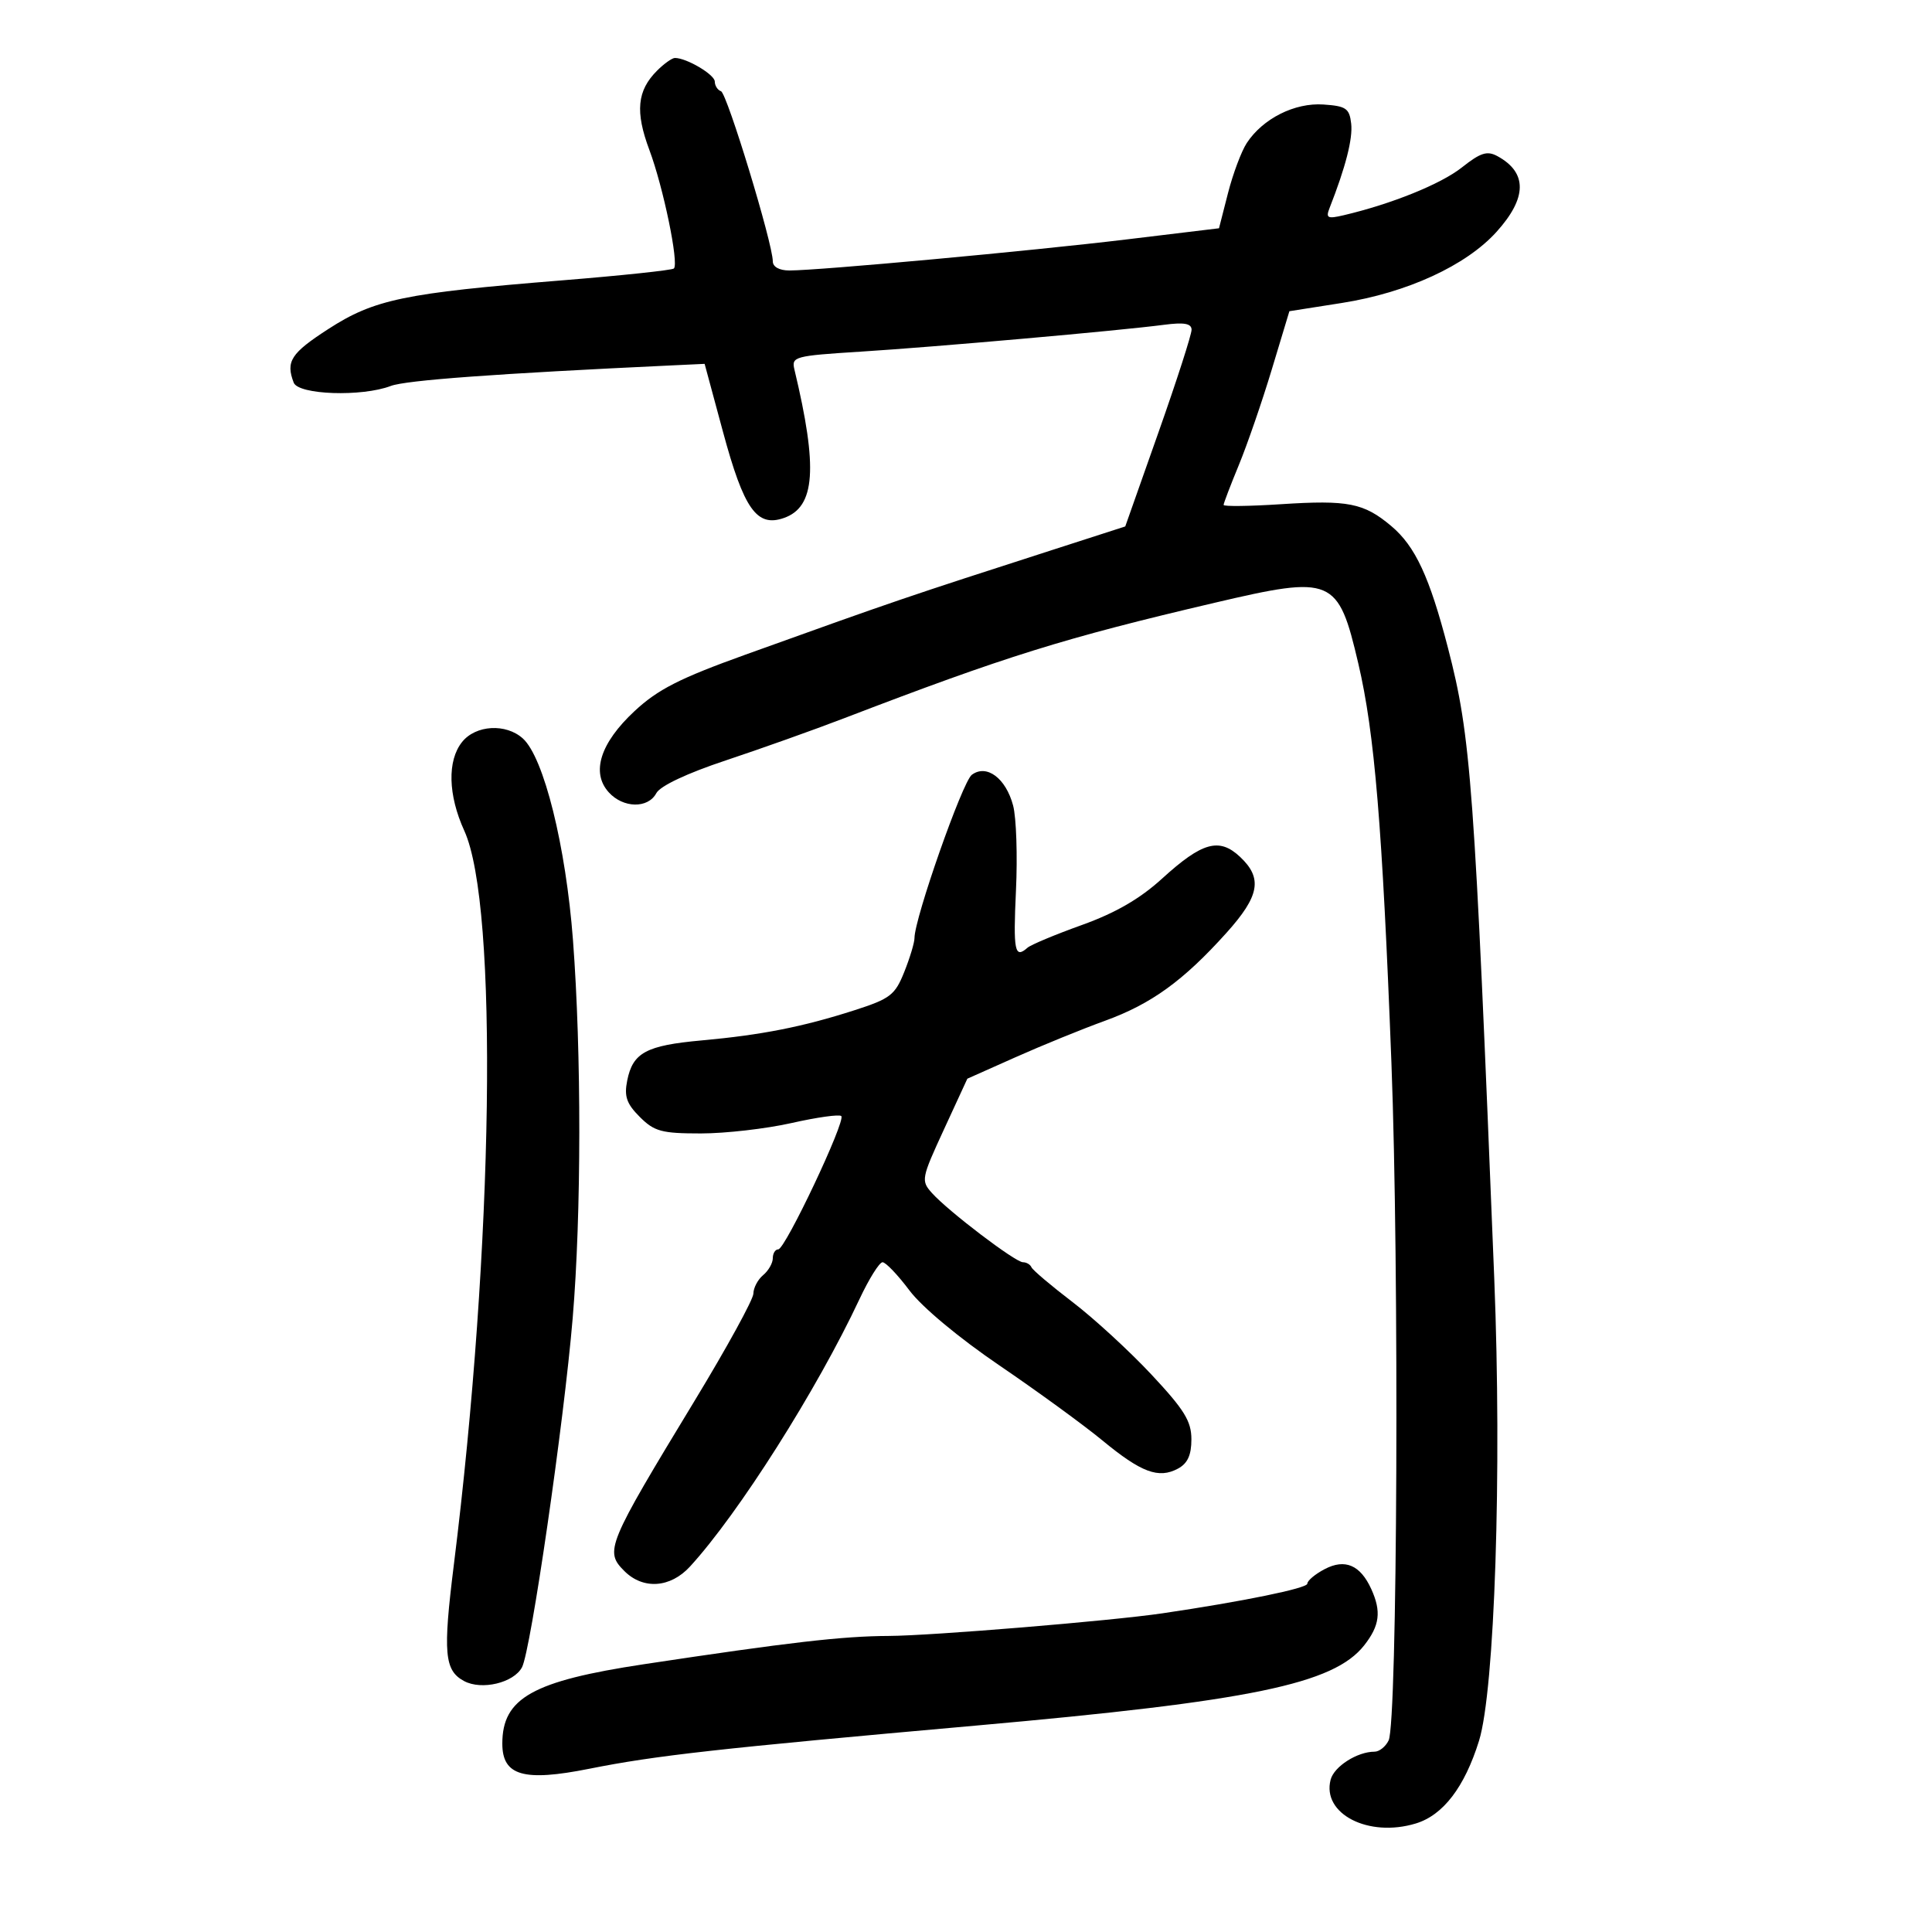<svg xmlns="http://www.w3.org/2000/svg" width="300" height="300" viewBox="0 0 300 300" version="1.1">
	<path d="M 102.025 10.975 C 98.927 14.073, 98.610 17.343, 100.834 23.286 C 102.994 29.059, 105.443 40.890, 104.643 41.690 C 104.378 41.955, 96.506 42.790, 87.151 43.545 C 62.798 45.509, 58.102 46.488, 50.995 51.082 C 45.169 54.847, 44.343 56.125, 45.607 59.418 C 46.333 61.310, 56.170 61.646, 60.675 59.934 C 63.022 59.041, 77.024 58.017, 104.457 56.732 L 109.414 56.500 112.250 67 C 115.516 79.086, 117.508 81.909, 121.728 80.430 C 126.601 78.724, 127.027 72.694, 123.360 57.391 C 122.876 55.375, 123.329 55.253, 133.677 54.601 C 145.283 53.871, 173.765 51.349, 180.750 50.434 C 183.865 50.026, 185.007 50.228, 185.028 51.189 C 185.043 51.910, 182.732 59.080, 179.892 67.123 L 174.729 81.746 163.615 85.329 C 140.466 92.791, 139.133 93.246, 115.766 101.649 C 105.525 105.333, 102.150 107.050, 98.529 110.422 C 93.207 115.378, 91.751 119.962, 94.525 123.027 C 96.766 125.504, 100.620 125.578, 101.910 123.168 C 102.514 122.039, 106.650 120.086, 112.695 118.077 C 118.088 116.284, 126.325 113.350, 131 111.557 C 156.226 101.880, 165.173 99.091, 188.597 93.601 C 206.945 89.301, 207.784 89.656, 210.921 103.046 C 213.452 113.848, 214.648 128.279, 216.058 165 C 217.283 196.912, 216.994 267.404, 215.627 270.250 C 215.164 271.213, 214.180 272, 213.440 272 C 210.752 272, 207.157 274.293, 206.619 276.349 C 205.233 281.651, 212.495 285.383, 219.846 283.148 C 224.089 281.858, 227.413 277.514, 229.655 270.331 C 232.104 262.485, 233.227 228.462, 232.026 198.500 C 228.938 121.464, 228.421 114.431, 224.841 100.617 C 221.980 89.582, 219.768 84.824, 216.038 81.686 C 211.774 78.097, 209.342 77.617, 198.875 78.295 C 193.994 78.611, 190 78.661, 190 78.405 C 190 78.149, 191.063 75.366, 192.362 72.220 C 193.661 69.074, 195.960 62.411, 197.470 57.413 L 200.215 48.325 208.358 47.045 C 218.492 45.451, 227.643 41.245, 232.377 36.005 C 237.140 30.732, 237.192 26.801, 232.532 24.253 C 230.925 23.374, 229.910 23.696, 226.990 26.008 C 223.740 28.582, 216.062 31.684, 208.624 33.427 C 206.132 34.011, 205.842 33.861, 206.454 32.301 C 208.949 25.950, 210.081 21.528, 209.810 19.189 C 209.538 16.825, 209.016 16.467, 205.500 16.228 C 201.036 15.924, 196.086 18.413, 193.594 22.216 C 192.762 23.487, 191.451 26.983, 190.683 29.986 L 189.286 35.446 174.893 37.183 C 160.125 38.966, 127.168 42, 122.572 42 C 121.017 42, 120 41.439, 120 40.580 C 120 37.816, 112.897 14.495, 111.956 14.167 C 111.430 13.983, 110.996 13.308, 110.992 12.667 C 110.985 11.585, 106.621 9, 104.801 9 C 104.360 9, 103.111 9.889, 102.025 10.975 M 71.750 115.217 C 69.435 118.114, 69.569 123.459, 72.096 129 C 77.401 140.633, 76.647 193.475, 70.470 243 C 68.762 256.692, 69.002 259.395, 72.070 261.038 C 74.795 262.496, 79.762 261.314, 81.054 258.900 C 82.420 256.347, 87.562 220.936, 88.925 204.696 C 90.279 188.570, 90.299 163.517, 88.973 146 C 87.866 131.372, 84.451 117.623, 81.192 114.674 C 78.566 112.297, 73.867 112.567, 71.750 115.217 M 150.902 120.312 C 149.448 121.392, 142 142.608, 142 145.668 C 142 146.378, 141.286 148.745, 140.412 150.927 C 138.976 154.517, 138.237 155.084, 132.662 156.877 C 124.660 159.449, 118.261 160.712, 108.946 161.556 C 100.329 162.337, 98.259 163.454, 97.392 167.791 C 96.900 170.249, 97.293 171.383, 99.343 173.434 C 101.604 175.694, 102.733 176, 108.832 176 C 112.639 176, 118.981 175.271, 122.925 174.381 C 126.868 173.490, 130.339 173.005, 130.637 173.303 C 131.367 174.034, 121.925 194, 120.849 194 C 120.382 194, 120 194.620, 120 195.378 C 120 196.135, 119.325 197.315, 118.500 198 C 117.675 198.685, 116.993 199.977, 116.985 200.872 C 116.976 201.768, 112.872 209.250, 107.865 217.500 C 94.223 239.978, 93.859 240.859, 96.949 243.949 C 99.867 246.867, 104.097 246.577, 107.146 243.250 C 114.673 235.036, 126.856 215.814, 133.449 201.750 C 134.932 198.588, 136.548 196, 137.041 196 C 137.534 196, 139.413 197.970, 141.218 200.377 C 143.148 202.952, 148.898 207.746, 155.180 212.019 C 161.054 216.015, 168.254 221.258, 171.180 223.671 C 177.221 228.653, 179.907 229.656, 182.907 228.050 C 184.406 227.247, 185 225.957, 185 223.501 C 185 220.678, 183.904 218.902, 178.786 213.430 C 175.368 209.777, 169.856 204.713, 166.536 202.177 C 163.216 199.642, 160.350 197.215, 160.167 196.784 C 159.983 196.353, 159.387 196, 158.841 196 C 157.659 196, 147.259 188.089, 144.717 185.257 C 142.995 183.338, 143.058 183.002, 146.572 175.385 L 150.209 167.500 157.684 164.168 C 161.795 162.335, 168.043 159.790, 171.568 158.511 C 178.767 155.900, 183.755 152.291, 190.441 144.855 C 195.597 139.120, 196.089 136.372, 192.555 133.052 C 189.320 130.012, 186.674 130.753, 180.432 136.443 C 177.011 139.562, 173.202 141.764, 168 143.632 C 163.875 145.112, 160.073 146.701, 159.550 147.162 C 157.559 148.919, 157.318 147.717, 157.760 138.250 C 158.011 132.887, 157.812 126.968, 157.319 125.096 C 156.197 120.836, 153.201 118.602, 150.902 120.312 M 205.701 243.649 C 204.215 244.427, 203 245.446, 203 245.914 C 203 246.627, 192.987 248.675, 180.500 250.516 C 172.501 251.695, 144.647 253.997, 138 254.028 C 130.783 254.062, 122.541 255.014, 100 258.417 C 82.710 261.028, 78 263.668, 78 270.747 C 78 275.732, 81.303 276.687, 91.500 274.653 C 101.851 272.587, 111.406 271.520, 151.500 267.952 C 194.303 264.144, 207.103 261.499, 211.832 255.486 C 214.245 252.418, 214.519 250.234, 212.929 246.743 C 211.230 243.014, 208.854 241.997, 205.701 243.649" stroke="none" fill="black" fill-rule="evenodd"/>
</svg>